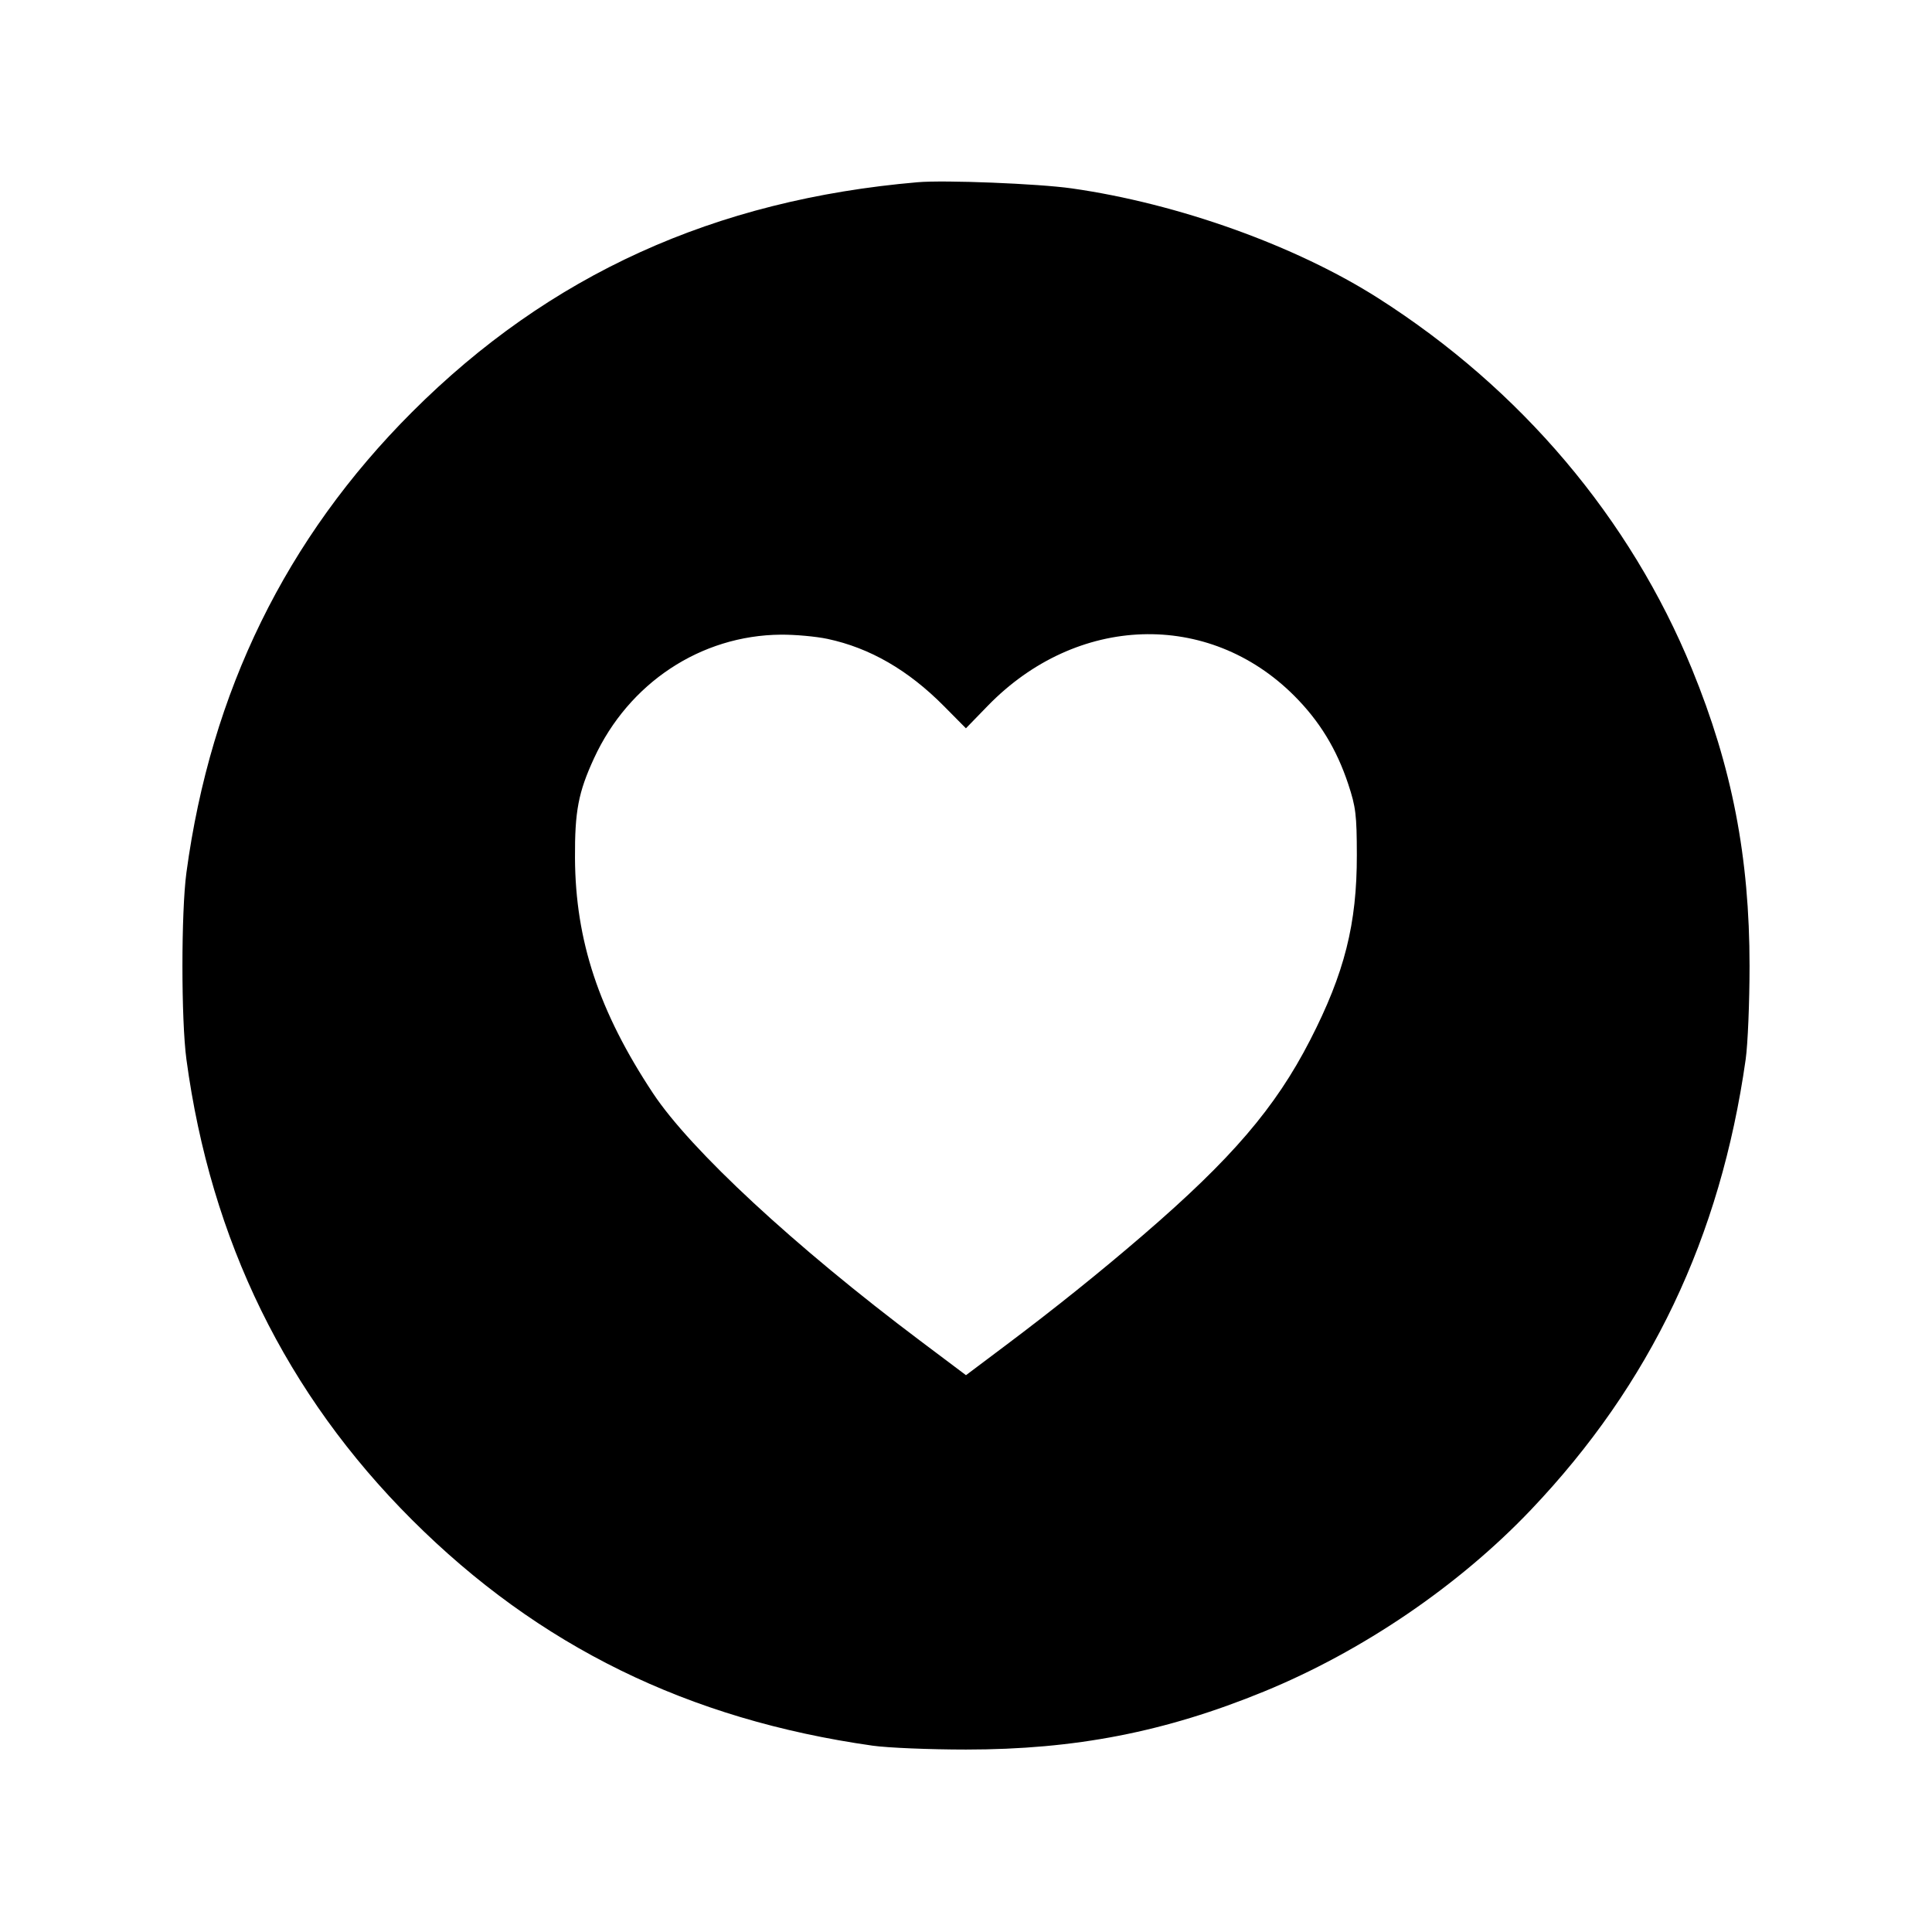 <svg xmlns="http://www.w3.org/2000/svg" width="512" height="512" viewBox="0 0 512 512"><path d="M243.200 48.291 C 189.307 52.936,145.591 72.806,109.198 109.198 C 75.814 142.582,55.864 183.304,49.403 231.253 C 47.996 241.696,47.996 270.304,49.403 280.747 C 55.866 328.705,75.852 369.495,109.198 402.781 C 142.761 436.282,182.341 455.687,231.253 462.621 C 235.243 463.187,246.379 463.649,256.000 463.649 C 284.931 463.649,308.731 459.018,334.933 448.289 C 361.056 437.593,386.578 420.224,405.701 400.129 C 437.387 366.832,455.931 327.939,462.621 280.747 C 463.187 276.757,463.649 265.621,463.649 256.000 C 463.649 227.171,459.011 203.251,448.395 177.325 C 432.022 137.342,403.062 103.108,365.227 79.011 C 343.385 65.100,312.181 53.926,283.992 49.922 C 275.151 48.666,250.352 47.675,243.200 48.291 M219.307 169.315 C 230.511 171.696,240.706 177.585,250.170 187.144 L 255.978 193.009 261.749 187.067 C 285.322 162.795,320.240 161.640,342.980 184.380 C 349.669 191.069,354.217 198.506,357.293 207.787 C 359.302 213.848,359.558 215.952,359.576 226.560 C 359.607 244.849,356.322 257.872,347.194 275.645 C 337.989 293.571,326.395 307.102,302.933 327.302 C 291.413 337.221,279.566 346.729,266.451 356.581 L 255.995 364.436 243.837 355.301 C 210.617 330.341,182.991 304.744,173.041 289.707 C 158.729 268.077,152.493 249.276,152.378 227.413 C 152.313 214.964,153.262 209.985,157.418 200.960 C 166.609 181.003,185.702 168.368,206.933 168.193 C 210.688 168.162,216.256 168.667,219.307 169.315 " stroke="none" fill="black" fill-rule="evenodd"></path></svg>
